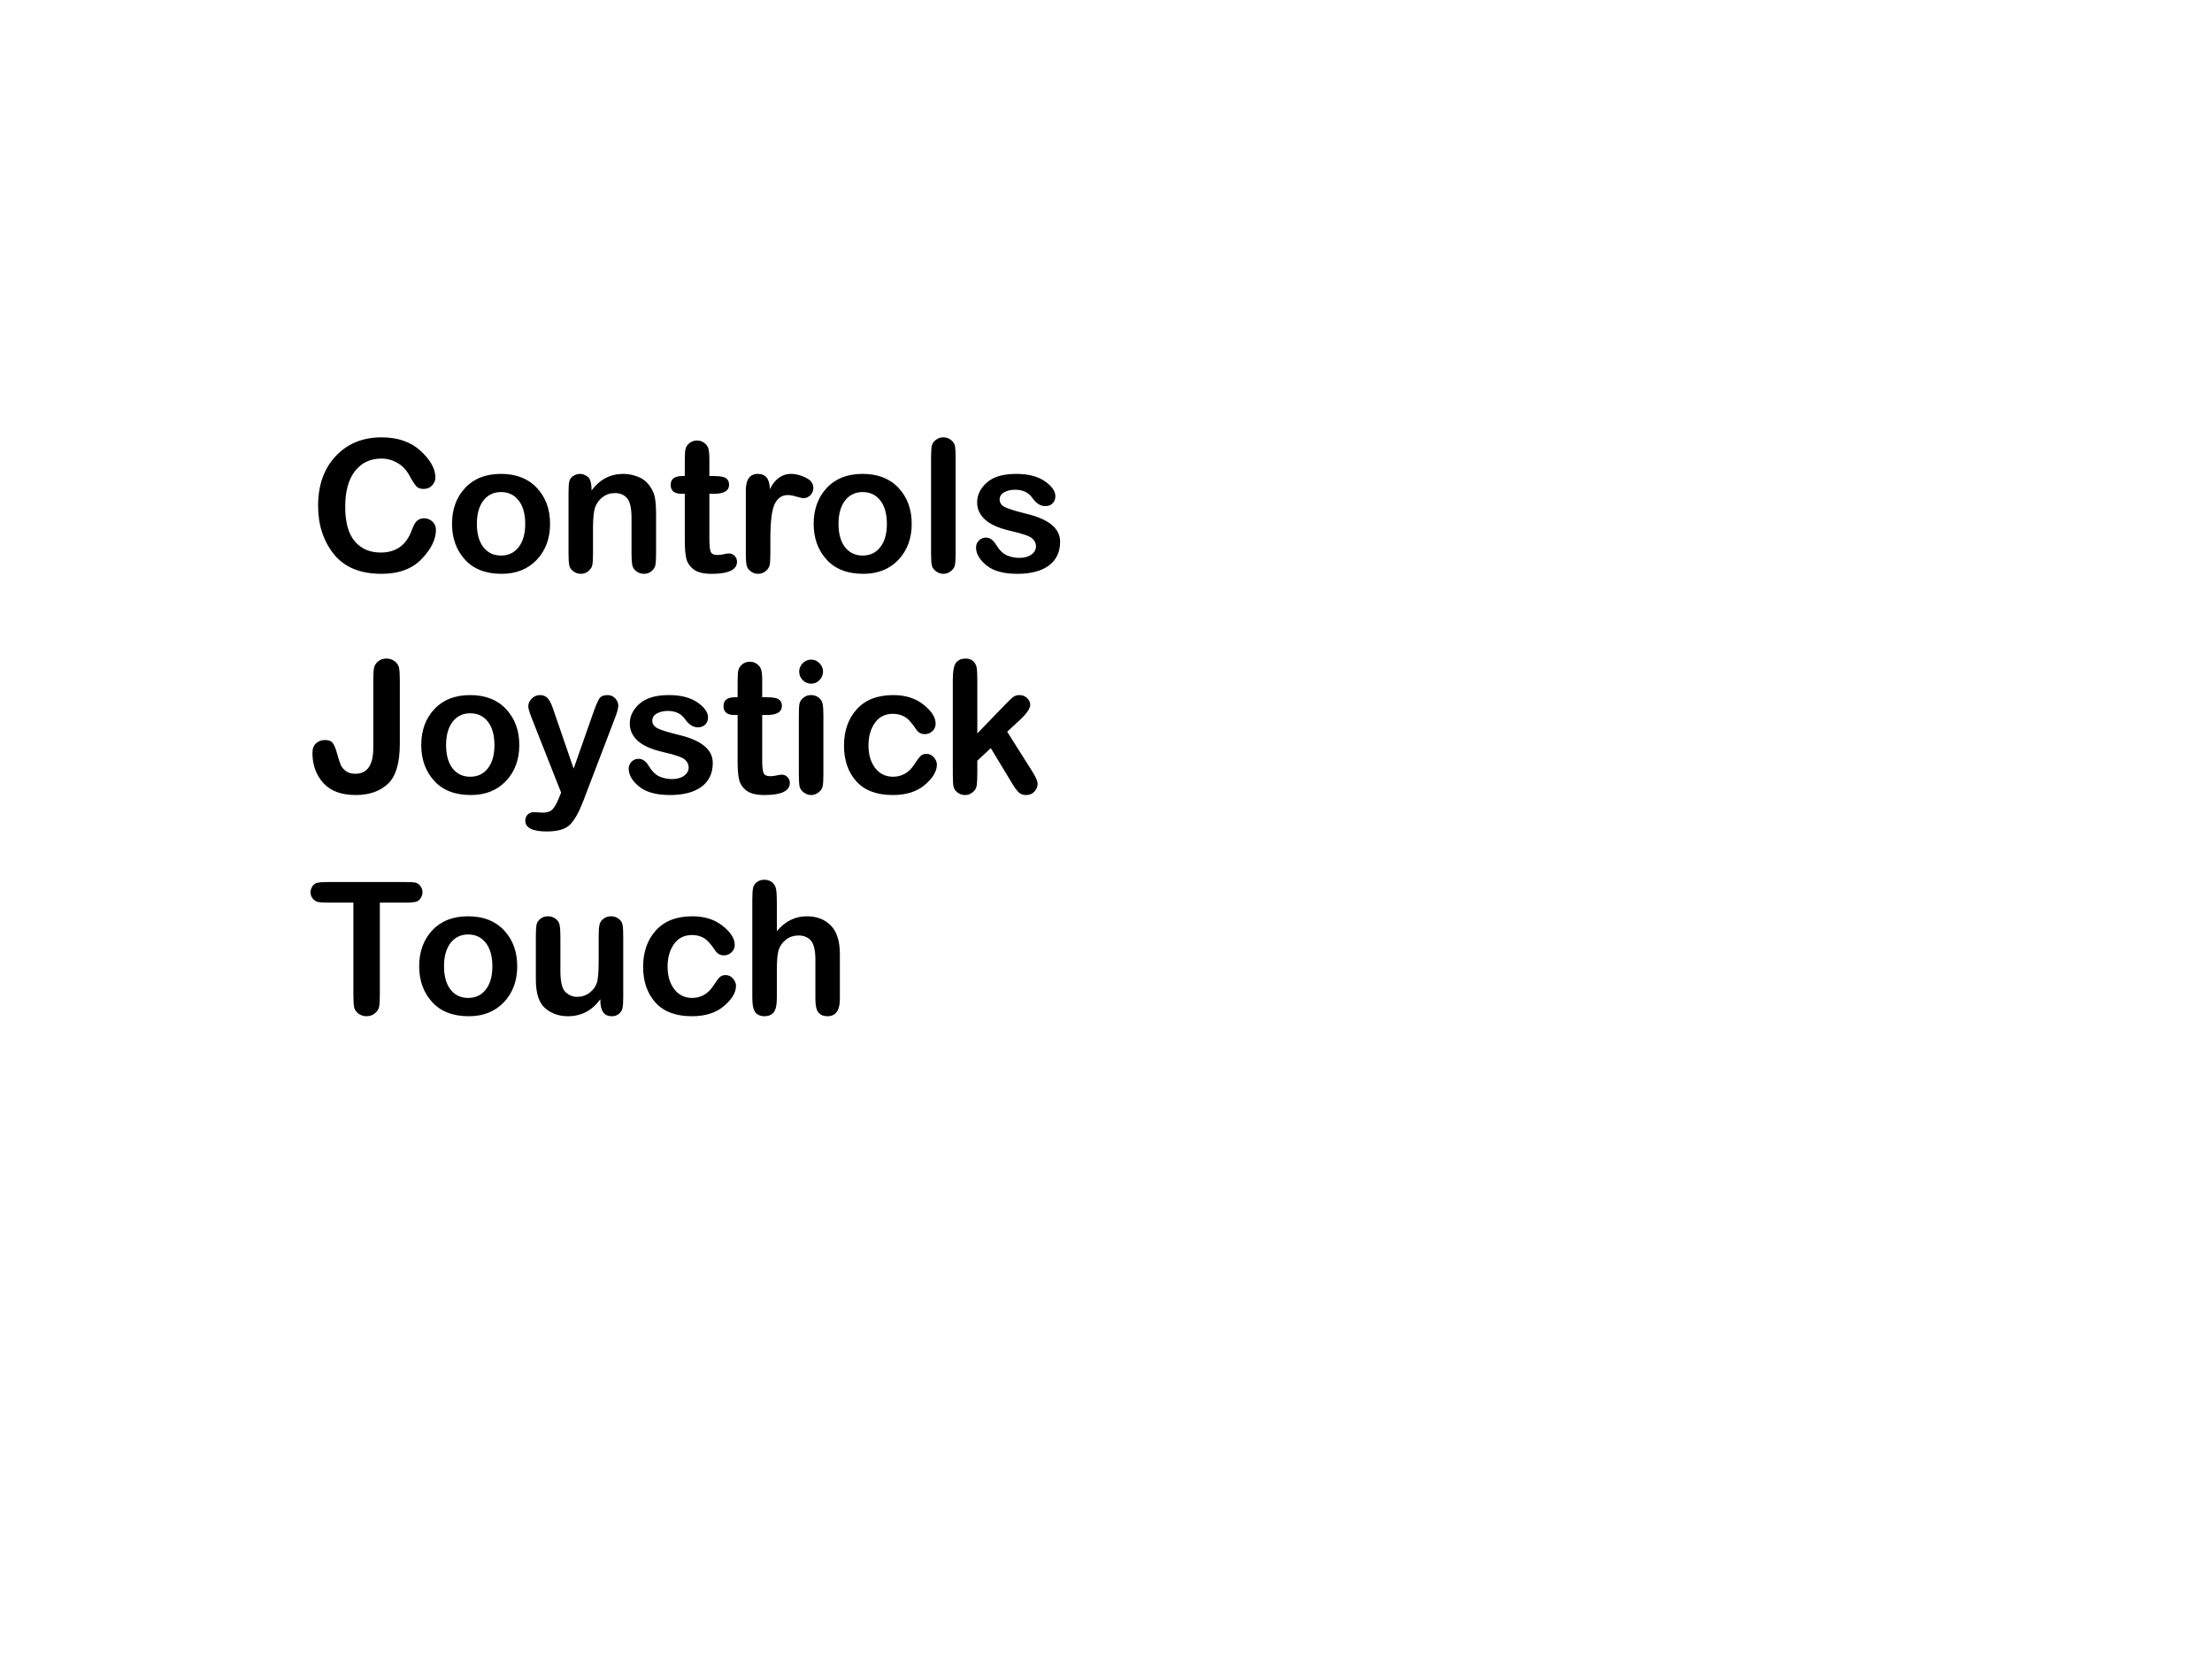 <svg version="1.1" viewBox="0.0 0.0 960.0 720.0" fill="none" stroke="none" stroke-linecap="square" stroke-miterlimit="10" xmlns:xlink="http://www.w3.org/1999/xlink" xmlns="http://www.w3.org/2000/svg"><clipPath id="p.0"><path d="m0 0l960.0 0l0 720.0l-960.0 0l0 -720.0z" clip-rule="nonzero"/></clipPath><g clip-path="url(#p.0)"><path fill="#000000" fill-opacity="0.0" d="m0 0l960.0 0l0 720.0l-960.0 0z" fill-rule="evenodd"/><path fill="#000000" fill-opacity="0.0" d="m125.071 162.255l758.866 0l0 310.268l-758.866 0z" fill-rule="evenodd"/><path fill="#000000" d="m184.071 224.93q2.031 0 3.578 1.406q1.547 1.406 1.547 3.625q0 6.141 -6.172 12.609q-6.172 6.469 -17.422 6.469q-13.875 0 -20.719 -8.562q-6.828 -8.562 -6.828 -20.984q0 -13.391 7.641 -21.531q7.641 -8.156 19.906 -8.156q10.578 0 16.969 5.891q6.391 5.875 6.391 11.578q0 1.797 -1.391 3.359q-1.391 1.562 -3.734 1.562q-2.062 0 -3.156 -1.156q-1.094 -1.156 -3.0 -4.672q-1.891 -3.516 -5.141 -5.422q-3.234 -1.922 -7.016 -1.922q-7.234 0 -11.469 5.438q-4.234 5.422 -4.234 15.5q0 10.078 4.156 14.969q4.156 4.875 11.234 4.875q10.031 0 13.516 -9.766q1.172 -3.234 2.453 -4.172q1.297 -0.938 2.891 -0.938zm33.359 -19.266q9.922 0 15.609 6.125q5.688 6.109 5.688 15.562q0 9.484 -5.766 15.594q-5.766 6.094 -15.25 6.094q-10.312 0 -15.922 -6.172q-5.609 -6.188 -5.609 -15.516q0 -9.5 5.688 -15.594q5.688 -6.094 15.562 -6.094zm0 35.438q4.844 0 7.672 -3.656q2.844 -3.656 2.844 -10.094q0 -6.484 -2.844 -10.141q-2.828 -3.656 -7.672 -3.656q-4.766 0 -7.625 3.672q-2.844 3.672 -2.844 10.125q0 6.484 2.828 10.125q2.844 3.625 7.641 3.625zm67.305 -18.406l0 17.5q0 3.406 -0.281 4.953q-0.266 1.531 -1.672 2.719q-1.406 1.172 -3.312 1.172q-1.719 0 -3.203 -1.031q-1.484 -1.047 -1.844 -2.703q-0.344 -1.672 -0.344 -5.109l0 -15.344q0 -6.406 -1.922 -8.625q-1.906 -2.234 -5.266 -2.234q-3.047 0 -5.359 1.766q-2.297 1.75 -3.234 4.391q-0.938 2.625 -0.938 9.031l0 11.016q0 3.359 -0.266 4.891q-0.25 1.516 -1.703 2.734q-1.438 1.219 -3.312 1.219q-1.75 0 -3.234 -1.078q-1.484 -1.078 -1.797 -2.672q-0.312 -1.609 -0.312 -5.094l0 -26.281q0 -3.562 0.328 -4.969q0.328 -1.406 1.672 -2.344q1.359 -0.938 3.031 -0.938q1.562 0 3.266 1.234q1.703 1.234 1.703 5.953q5.344 -7.188 13.75 -7.188q3.203 0 6.328 1.219q3.125 1.203 5.094 3.922q1.969 2.719 2.391 5.625q0.438 2.906 0.438 6.266zm12.461 -16.094l0 -6.406q0 -3.938 0.328 -5.359q0.344 -1.438 1.719 -2.547q1.391 -1.109 3.266 -1.109q1.719 0 3.109 1.016q1.391 1.016 1.812 2.469q0.438 1.438 0.438 4.672l0 7.266l2.062 0q3.906 0 5.188 0.969q1.297 0.953 1.297 2.781q0 3.953 -6.562 3.953l-1.984 0l0 19.688q0 3.984 0.562 5.438q0.562 1.438 3.031 1.438q1.172 0 2.625 -0.328q1.469 -0.344 2.172 -0.344q1.609 0 2.594 1.062q1.0 1.047 1.0 2.531q0 5.25 -11.047 5.25q-5.359 0 -7.875 -2.0q-2.516 -2.0 -3.125 -4.844q-0.609 -2.859 -0.609 -7.422l0 -20.469l-1.406 0q-4.719 0 -4.719 -3.875q0 -3.828 4.953 -3.828l1.172 0zm26.492 33.594l0 -27.344q0 -7.188 5.266 -7.188q5.047 0 5.156 6.641q3.328 -6.641 9.188 -6.641q3.078 0 6.375 1.625q3.312 1.625 3.312 4.438q0 1.953 -1.328 3.219q-1.328 1.266 -2.859 1.266q-0.859 0 -3.109 -0.672q-2.234 -0.688 -3.766 -0.688q-3.828 0 -5.703 3.875q-1.875 3.859 -1.875 14.906l0 6.172q0 4.062 -0.328 5.5q-0.328 1.422 -1.734 2.578q-1.406 1.156 -3.25 1.156q-1.75 0 -3.156 -1.031q-1.406 -1.047 -1.797 -2.469q-0.391 -1.438 -0.391 -5.344zm50.695 -34.531q9.922 0 15.609 6.125q5.688 6.109 5.688 15.562q0 9.484 -5.766 15.594q-5.766 6.094 -15.25 6.094q-10.312 0 -15.922 -6.172q-5.609 -6.188 -5.609 -15.516q0 -9.5 5.688 -15.594q5.688 -6.094 15.562 -6.094zm0 35.438q4.844 0 7.672 -3.656q2.844 -3.656 2.844 -10.094q0 -6.484 -2.844 -10.141q-2.828 -3.656 -7.672 -3.656q-4.766 0 -7.625 3.672q-2.844 3.672 -2.844 10.125q0 6.484 2.828 10.125q2.844 3.625 7.641 3.625zm40.352 -42.5l0 41.594q0 3.875 -0.359 5.266q-0.344 1.375 -1.797 2.484q-1.438 1.094 -3.109 1.094q-1.719 0 -3.203 -1.078q-1.484 -1.078 -1.844 -2.516q-0.344 -1.453 -0.344 -5.25l0 -41.594q0 -3.953 0.359 -5.328q0.375 -1.391 1.797 -2.422q1.438 -1.047 3.109 -1.047q1.953 0 3.375 1.125q1.438 1.109 1.719 2.609q0.297 1.5 0.297 5.062zm19.102 18.156q0 2.078 2.141 3.25q2.156 1.172 9.625 3.0q14.484 3.516 14.484 12.078q0 6.75 -4.891 10.359q-4.875 3.594 -13.656 3.594q-8.906 0 -13.422 -3.672q-4.516 -3.688 -4.516 -7.781q0 -1.766 1.25 -3.016q1.25 -1.25 3.094 -1.25q2.5 0 4.375 3.125q2.109 3.438 4.641 4.562q2.547 1.109 5.438 1.109q3.203 0 5.203 -1.422q2.016 -1.438 2.016 -3.625q0 -1.984 -1.703 -3.453q-1.688 -1.469 -9.297 -3.203q-7.594 -1.734 -11.078 -4.875q-3.469 -3.156 -3.469 -7.484q0 -4.891 4.234 -8.641q4.25 -3.75 12.719 -3.75q7.781 0 12.391 3.172q4.609 3.156 4.609 6.562q0 1.797 -1.172 3.031q-1.172 1.219 -3.25 1.219q-3.078 0 -5.562 -3.547q-2.484 -3.562 -7.484 -3.562q-2.688 0 -4.703 1.094q-2.016 1.094 -2.016 3.125z" fill-rule="nonzero"/><path fill="#000000" d="m162.008 324.523l0 -29.109q0 -3.703 0.281 -5.406q0.297 -1.703 1.797 -2.953q1.516 -1.25 3.656 -1.25q2.031 0 3.594 1.219q1.562 1.203 1.875 2.906q0.312 1.703 0.312 5.484l0 27.422q0 12.547 -5.203 17.375q-5.188 4.828 -13.938 4.828q-9.375 0 -14.078 -5.234q-4.703 -5.25 -4.703 -13.016q0 -2.812 1.578 -4.219q1.578 -1.406 3.844 -1.406q2.5 0 3.453 1.391q0.969 1.375 1.875 4.688q0.922 3.297 1.547 4.75q0.625 1.438 2.172 2.625q1.547 1.188 4.156 1.188q7.781 0 7.781 -11.281zm42.062 -22.859q9.922 0 15.609 6.125q5.688 6.109 5.688 15.562q0 9.484 -5.766 15.594q-5.766 6.094 -15.25 6.094q-10.312 0 -15.922 -6.172q-5.609 -6.188 -5.609 -15.516q0 -9.5 5.688 -15.594q5.688 -6.094 15.562 -6.094zm0 35.438q4.844 0 7.672 -3.656q2.844 -3.656 2.844 -10.094q0 -6.484 -2.844 -10.141q-2.828 -3.656 -7.672 -3.656q-4.766 0 -7.625 3.672q-2.844 3.672 -2.844 10.125q0 6.484 2.828 10.125q2.844 3.625 7.641 3.625zm39.453 6.875l-13.047 -33.047q-1.203 -3.203 -1.203 -4.422q0 -1.828 1.516 -3.328q1.531 -1.516 3.594 -1.516q1.797 0 3.062 1.125q1.281 1.109 2.484 4.547l9.031 26.25l8.547 -24.344q1.688 -4.766 2.672 -6.172q1.0 -1.406 3.422 -1.406q2.188 0 3.453 1.469q1.281 1.469 1.281 2.984q0 1.797 -1.297 5.125l-13.906 36.406q-2.766 7.266 -5.734 10.234q-2.969 2.969 -10.125 2.969q-9.297 0 -9.297 -4.719q0 -1.562 1.047 -2.625q1.062 -1.047 2.828 -1.047q0.266 0 1.781 0.109q1.531 0.125 1.812 0.125q2.969 0 4.344 -1.438q1.391 -1.422 2.766 -4.891l0.969 -2.391zm39.57 -31.219q0 2.078 2.141 3.25q2.156 1.172 9.625 3.0q14.484 3.516 14.484 12.078q0 6.75 -4.891 10.359q-4.875 3.594 -13.656 3.594q-8.906 0 -13.422 -3.672q-4.516 -3.688 -4.516 -7.781q0 -1.766 1.25 -3.016q1.25 -1.25 3.094 -1.25q2.5 0 4.375 3.125q2.109 3.438 4.641 4.562q2.547 1.109 5.438 1.109q3.203 0 5.203 -1.422q2.016 -1.438 2.016 -3.625q0 -1.984 -1.703 -3.453q-1.688 -1.469 -9.297 -3.203q-7.594 -1.734 -11.078 -4.875q-3.469 -3.156 -3.469 -7.484q0 -4.891 4.234 -8.641q4.25 -3.75 12.719 -3.75q7.781 0 12.391 3.172q4.609 3.156 4.609 6.562q0 1.797 -1.172 3.031q-1.172 1.219 -3.25 1.219q-3.078 0 -5.562 -3.547q-2.484 -3.562 -7.484 -3.562q-2.688 0 -4.703 1.094q-2.016 1.094 -2.016 3.125zm37.031 -10.156l0 -6.406q0 -3.938 0.328 -5.359q0.344 -1.438 1.719 -2.547q1.391 -1.109 3.266 -1.109q1.719 0 3.109 1.016q1.391 1.016 1.812 2.469q0.438 1.438 0.438 4.672l0 7.266l2.062 0q3.906 0 5.188 0.969q1.297 0.953 1.297 2.781q0 3.953 -6.562 3.953l-1.984 0l0 19.688q0 3.984 0.562 5.438q0.562 1.438 3.031 1.438q1.172 0 2.625 -0.328q1.469 -0.344 2.172 -0.344q1.609 0 2.594 1.062q1.0 1.047 1.0 2.531q0 5.25 -11.047 5.25q-5.359 0 -7.875 -2.0q-2.516 -2.0 -3.125 -4.844q-0.609 -2.859 -0.609 -7.422l0 -20.469l-1.406 0q-4.719 0 -4.719 -3.875q0 -3.828 4.953 -3.828l1.172 0zm31.961 -16.328q2.062 0 3.578 1.562q1.531 1.562 1.531 3.641q0 2.141 -1.531 3.688q-1.516 1.547 -3.578 1.547q-2.156 0 -3.703 -1.547q-1.531 -1.547 -1.531 -3.688q0 -2.109 1.531 -3.656q1.547 -1.547 3.703 -1.547zm5.266 24.109l0 25.812q0 3.828 -0.359 5.234q-0.344 1.406 -1.797 2.516q-1.438 1.094 -3.109 1.094q-1.719 0 -3.203 -1.078q-1.484 -1.078 -1.844 -2.516q-0.344 -1.453 -0.344 -5.25l0 -25.734q0 -3.562 0.266 -5.016q0.281 -1.469 1.703 -2.625q1.422 -1.156 3.297 -1.156q1.922 0 3.281 1.047q1.375 1.031 1.734 2.609q0.375 1.578 0.375 5.062zm44.727 16.797q1.953 0 3.234 1.531q1.297 1.516 1.297 3.109q0 4.344 -5.203 8.781q-5.188 4.438 -13.891 4.438q-10.516 0 -15.875 -5.953q-5.344 -5.969 -5.344 -15.5q0 -9.656 5.547 -15.781q5.547 -6.141 15.828 -6.141q7.969 0 13.172 4.172q5.219 4.156 5.219 8.219q0 1.953 -1.406 3.266q-1.406 1.297 -3.312 1.297q-2.344 0 -3.672 -1.984q-2.938 -4.453 -5.203 -5.641q-2.266 -1.203 -4.875 -1.203q-5.125 0 -7.906 3.938q-2.766 3.922 -2.766 9.781q0 6.016 2.906 9.812q2.922 3.781 7.766 3.781q2.766 0 5.109 -1.312q2.344 -1.312 4.047 -3.938q1.703 -2.641 2.688 -3.656q1.0 -1.016 2.641 -1.016zm27.93 -2.5l-5.859 5.469l0 5.188q0 3.906 -0.25 5.578q-0.25 1.656 -1.703 2.891q-1.438 1.234 -3.391 1.234q-1.766 0 -3.219 -1.078q-1.438 -1.078 -1.75 -2.562q-0.312 -1.484 -0.312 -5.516l0 -40.781q0 -5.812 1.422 -7.547q1.438 -1.75 4.172 -1.75q1.984 0 3.219 1.141q1.234 1.125 1.516 2.734q0.297 1.594 0.297 5.156l0 23.469l12.078 -12.5q2.766 -2.891 3.797 -3.516q1.047 -0.625 2.375 -0.625q2.062 0 3.391 1.328q1.328 1.328 1.328 2.891q0 2.391 -4.406 6.484l-5.594 5.203l10.859 17.188q2.344 3.703 2.344 5.391q0 1.828 -1.344 3.359q-1.344 1.531 -3.688 1.531q-1.953 0 -3.172 -1.156q-1.203 -1.156 -2.766 -3.734l-9.344 -15.469z" fill-rule="nonzero"/><path fill="#000000" d="m164.852 391.726l0 39.688q0 3.75 -0.297 5.422q-0.281 1.656 -1.844 2.938q-1.562 1.266 -3.594 1.266q-2.031 0 -3.594 -1.172q-1.562 -1.188 -1.859 -2.906q-0.297 -1.719 -0.297 -5.547l0 -39.688l-10.578 0q-3.484 0 -4.781 -0.266q-1.281 -0.281 -2.266 -1.469q-0.969 -1.188 -0.969 -2.75q0 -1.172 0.641 -2.328q0.656 -1.156 1.781 -1.641q1.141 -0.484 5.594 -0.484l32.578 0q4.016 0 5.125 0.312q1.125 0.312 2.0 1.5q0.875 1.188 0.875 2.641q0 1.172 -0.672 2.344q-0.656 1.172 -1.797 1.656q-1.125 0.484 -5.531 0.484l-10.516 0zm38.32 5.938q9.922 0 15.609 6.125q5.688 6.109 5.688 15.562q0 9.484 -5.766 15.594q-5.766 6.094 -15.25 6.094q-10.312 0 -15.922 -6.172q-5.609 -6.188 -5.609 -15.516q0 -9.5 5.688 -15.594q5.688 -6.094 15.562 -6.094zm0 35.438q4.844 0 7.672 -3.656q2.844 -3.656 2.844 -10.094q0 -6.484 -2.844 -10.141q-2.828 -3.656 -7.672 -3.656q-4.766 0 -7.625 3.672q-2.844 3.672 -2.844 10.125q0 6.484 2.828 10.125q2.844 3.625 7.641 3.625zm29.383 -7.938l0 -18.703q0 -3.484 0.266 -5.016q0.281 -1.547 1.656 -2.656q1.391 -1.125 3.344 -1.125q1.875 0 3.297 1.062q1.438 1.047 1.766 2.766q0.328 1.719 0.328 5.203l0 14.641q0 7.234 2.25 9.266q2.25 2.031 4.938 2.031q3.094 0 5.406 -1.734q2.328 -1.75 3.172 -4.188q0.844 -2.438 0.844 -9.625l0 -10.625q0 -3.406 0.328 -5.016q0.328 -1.625 1.734 -2.703q1.406 -1.078 3.328 -1.078q1.828 0 3.25 1.062q1.438 1.047 1.719 2.641q0.297 1.578 0.297 5.094l0 26.328q0 3.234 -0.312 4.688q-0.312 1.438 -1.547 2.5q-1.219 1.062 -3.094 1.062q-5.156 0 -4.969 -7.391q-5.344 7.391 -14.094 7.391q-5.781 0 -9.844 -3.453q-4.062 -3.469 -4.062 -12.422zm82.336 -1.984q1.953 0 3.234 1.531q1.297 1.516 1.297 3.109q0 4.344 -5.203 8.781q-5.188 4.438 -13.891 4.438q-10.516 0 -15.875 -5.953q-5.344 -5.969 -5.344 -15.5q0 -9.656 5.547 -15.781q5.547 -6.141 15.828 -6.141q7.969 0 13.172 4.172q5.219 4.156 5.219 8.219q0 1.953 -1.406 3.266q-1.406 1.297 -3.312 1.297q-2.344 0 -3.672 -1.984q-2.938 -4.453 -5.203 -5.641q-2.266 -1.203 -4.875 -1.203q-5.125 0 -7.906 3.938q-2.766 3.922 -2.766 9.781q0 6.016 2.906 9.812q2.922 3.781 7.766 3.781q2.766 0 5.109 -1.312q2.344 -1.312 4.047 -3.938q1.703 -2.641 2.688 -3.656q1.0 -1.016 2.641 -1.016zm49.609 -9.062l0 19.453q0 7.469 -5.422 7.469q-2.469 0 -3.844 -1.578q-1.359 -1.594 -1.359 -5.891l0 -17.031q0 -6.062 -1.938 -8.297q-1.922 -2.25 -5.359 -2.25q-3.047 0 -5.297 1.688q-2.25 1.672 -3.188 4.141q-0.938 2.453 -0.938 8.625l0 12.344q0 5.0 -1.422 6.625q-1.422 1.625 -3.969 1.625q-2.453 0 -3.859 -1.578q-1.406 -1.594 -1.406 -6.516l0 -42.344q0 -3.875 0.359 -5.375q0.375 -1.5 1.703 -2.453q1.328 -0.969 3.125 -0.969q2.031 0 3.375 1.094q1.359 1.094 1.719 2.844q0.375 1.734 0.375 5.75l0 12.625q5.359 -6.453 13.016 -6.453q6.438 0 10.375 3.969q3.953 3.969 3.953 12.484z" fill-rule="nonzero"/></g></svg>